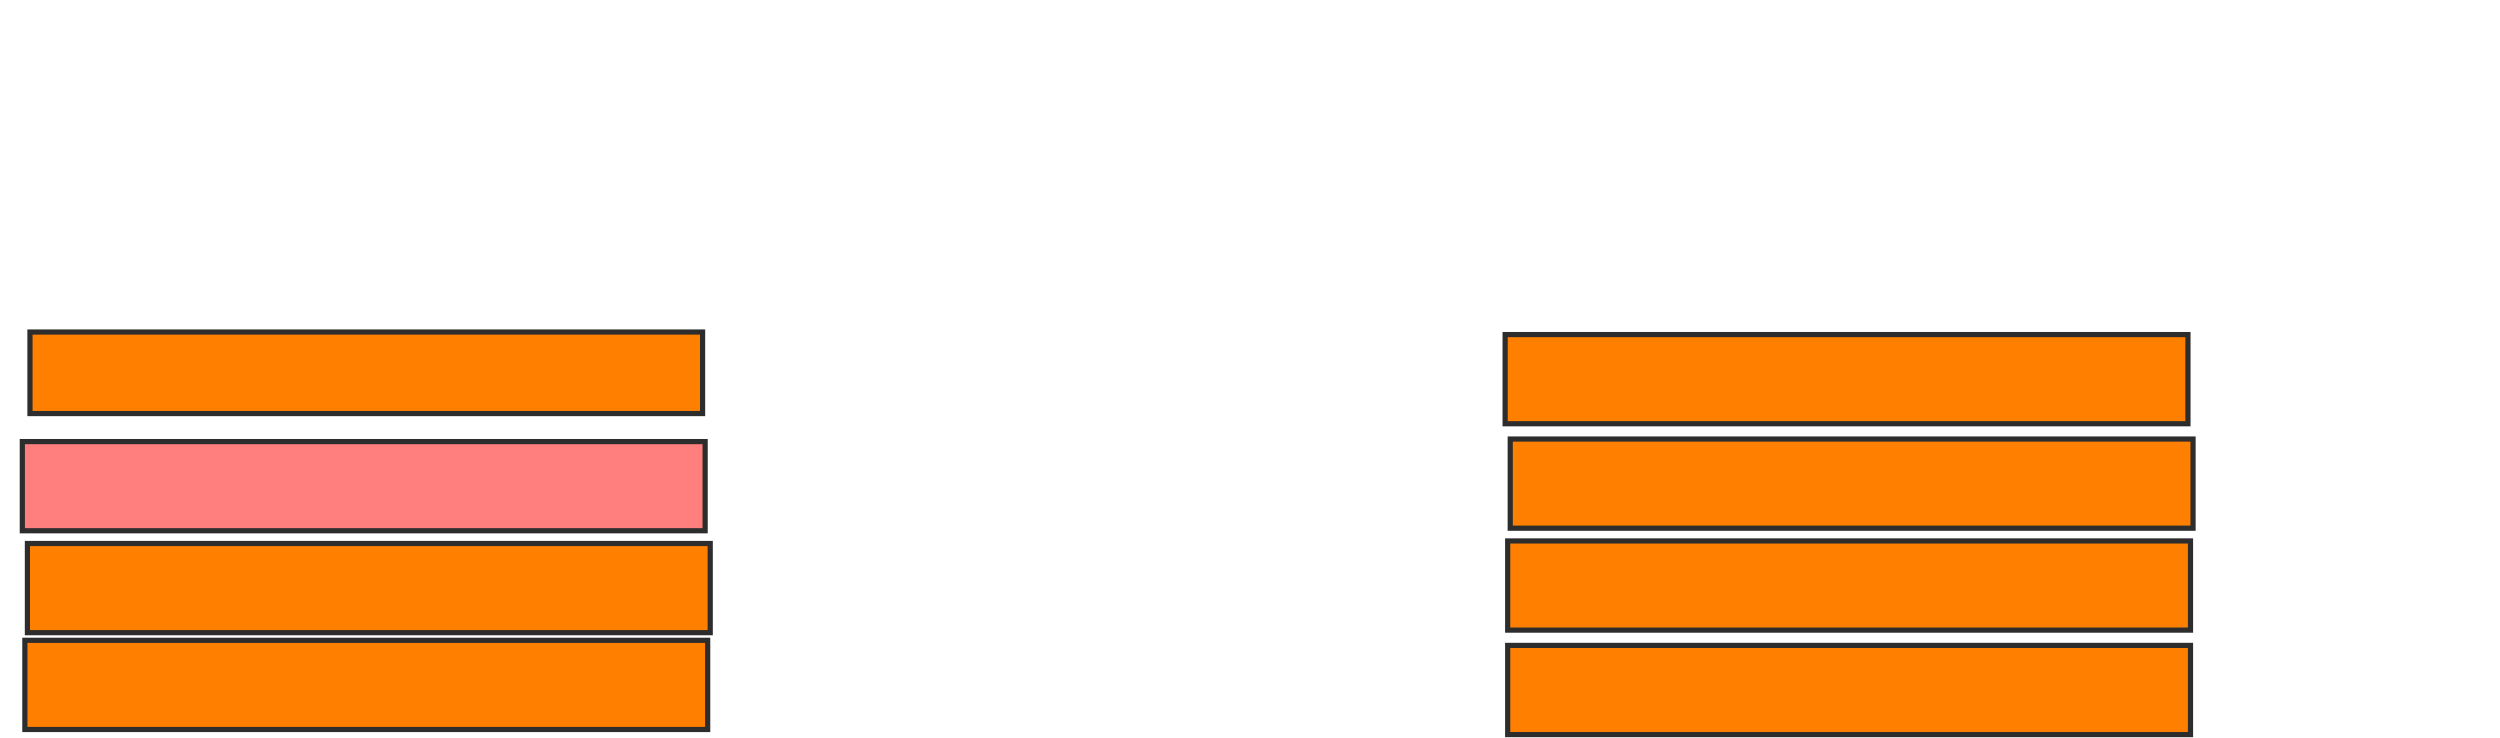 <svg xmlns="http://www.w3.org/2000/svg" width="481" height="142">
 <!-- Created with Image Occlusion Enhanced -->
 <g>
  <title>Labels</title>
 </g>
 <g>
  <title>Masks</title>
  <rect id="22955e9b4e9d45a3b05c03dea71ca81f-ao-1" height="15.686" width="129.412" y="63.882" x="5.765" stroke="#2D2D2D" fill="#ff7f00"/>
  <rect id="22955e9b4e9d45a3b05c03dea71ca81f-ao-2" height="17.157" width="131.373" y="84.961" x="4.294" stroke="#2D2D2D" fill="#FF7E7E" class="qshape"/>
  <rect id="22955e9b4e9d45a3b05c03dea71ca81f-ao-3" height="17.157" width="131.373" y="104.569" x="5.274" stroke="#2D2D2D" fill="#ff7f00"/>
  <rect id="22955e9b4e9d45a3b05c03dea71ca81f-ao-4" height="17.157" width="131.373" y="123.196" x="4.784" stroke="#2D2D2D" fill="#ff7f00"/>
  <rect id="22955e9b4e9d45a3b05c03dea71ca81f-ao-5" height="17.157" width="131.373" y="64.373" x="289.588" stroke="#2D2D2D" fill="#ff7f00"/>
  <rect id="22955e9b4e9d45a3b05c03dea71ca81f-ao-6" height="17.157" width="131.373" y="84.471" x="290.569" stroke="#2D2D2D" fill="#ff7f00"/>
  <rect id="22955e9b4e9d45a3b05c03dea71ca81f-ao-7" height="17.157" width="131.373" y="104.078" x="290.078" stroke="#2D2D2D" fill="#ff7f00"/>
  <rect id="22955e9b4e9d45a3b05c03dea71ca81f-ao-8" height="17.157" width="131.373" y="124.176" x="290.078" stroke="#2D2D2D" fill="#ff7f00"/>
 </g>
</svg>